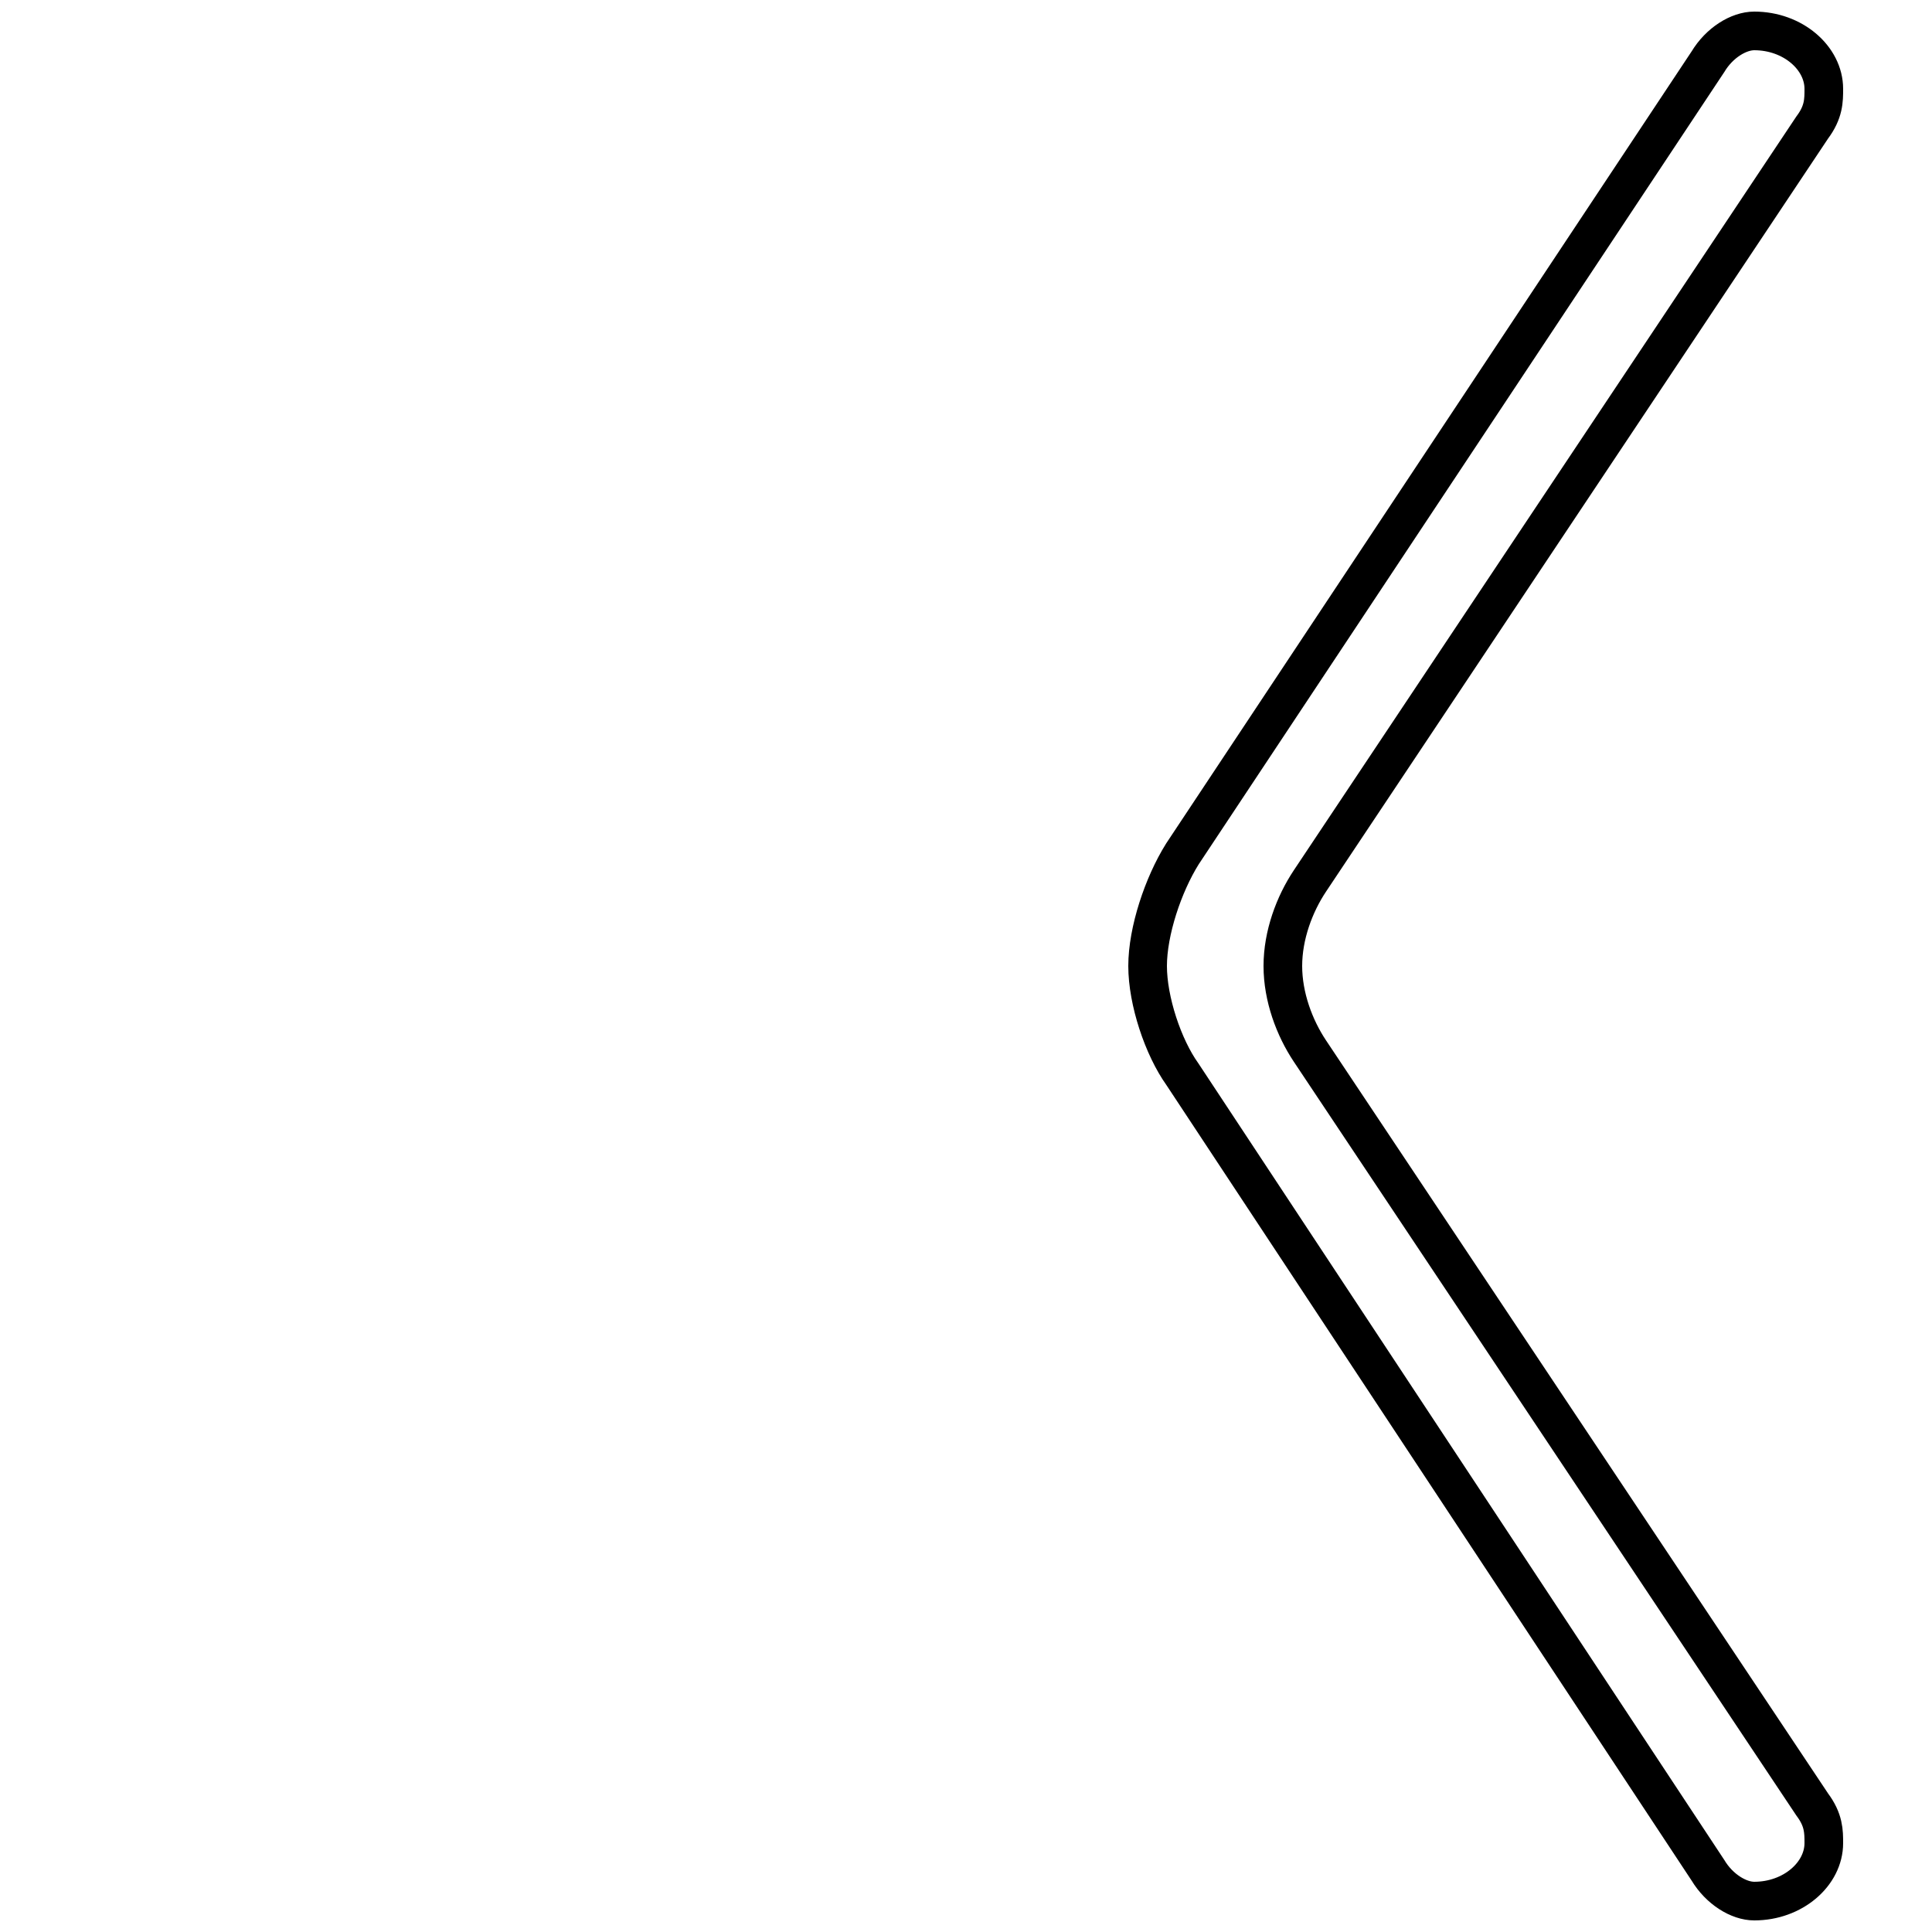 <svg xmlns="http://www.w3.org/2000/svg" viewBox="0 -44.0 50.0 50.0">
    <rect x="0" y="-44.0" width="50.0" height="50.0" fill="#808080" stroke="none"/>
    <g transform="scale(1, -1)">
        <!-- ボディの枠 -->
        <rect x="0" y="-6.0" width="50.0" height="50.0"
            stroke="white" fill="white"/>
        <!-- グリフ座標系の原点 -->
        <circle cx="0" cy="0" r="5" fill="white"/>
        <!-- グリフのアウトライン -->
        <g style="fill:none;stroke:#000000;stroke-width:1;">
<path d="M 44.2 -4.4 C 44.5 -4.9 45.0 -5.2 45.4 -5.2 C 46.4 -5.2 47.2 -4.5 47.2 -3.7 C 47.2 -3.4 47.2 -3.1 46.9 -2.7 L 33.9 16.8 C 33.5 17.4 33.2 18.2 33.2 19.0 C 33.2 19.8 33.5 20.6 33.9 21.2 L 46.9 40.7 C 47.2 41.1 47.2 41.4 47.2 41.7 C 47.2 42.5 46.4 43.2 45.4 43.2 C 45.0 43.2 44.5 42.9 44.2 42.4 L 30.6 21.9 C 30.1 21.1 29.7 19.9 29.7 19.0 C 29.7 18.1 30.1 16.9 30.6 16.2 Z"/>
</g>
</g>
</svg>